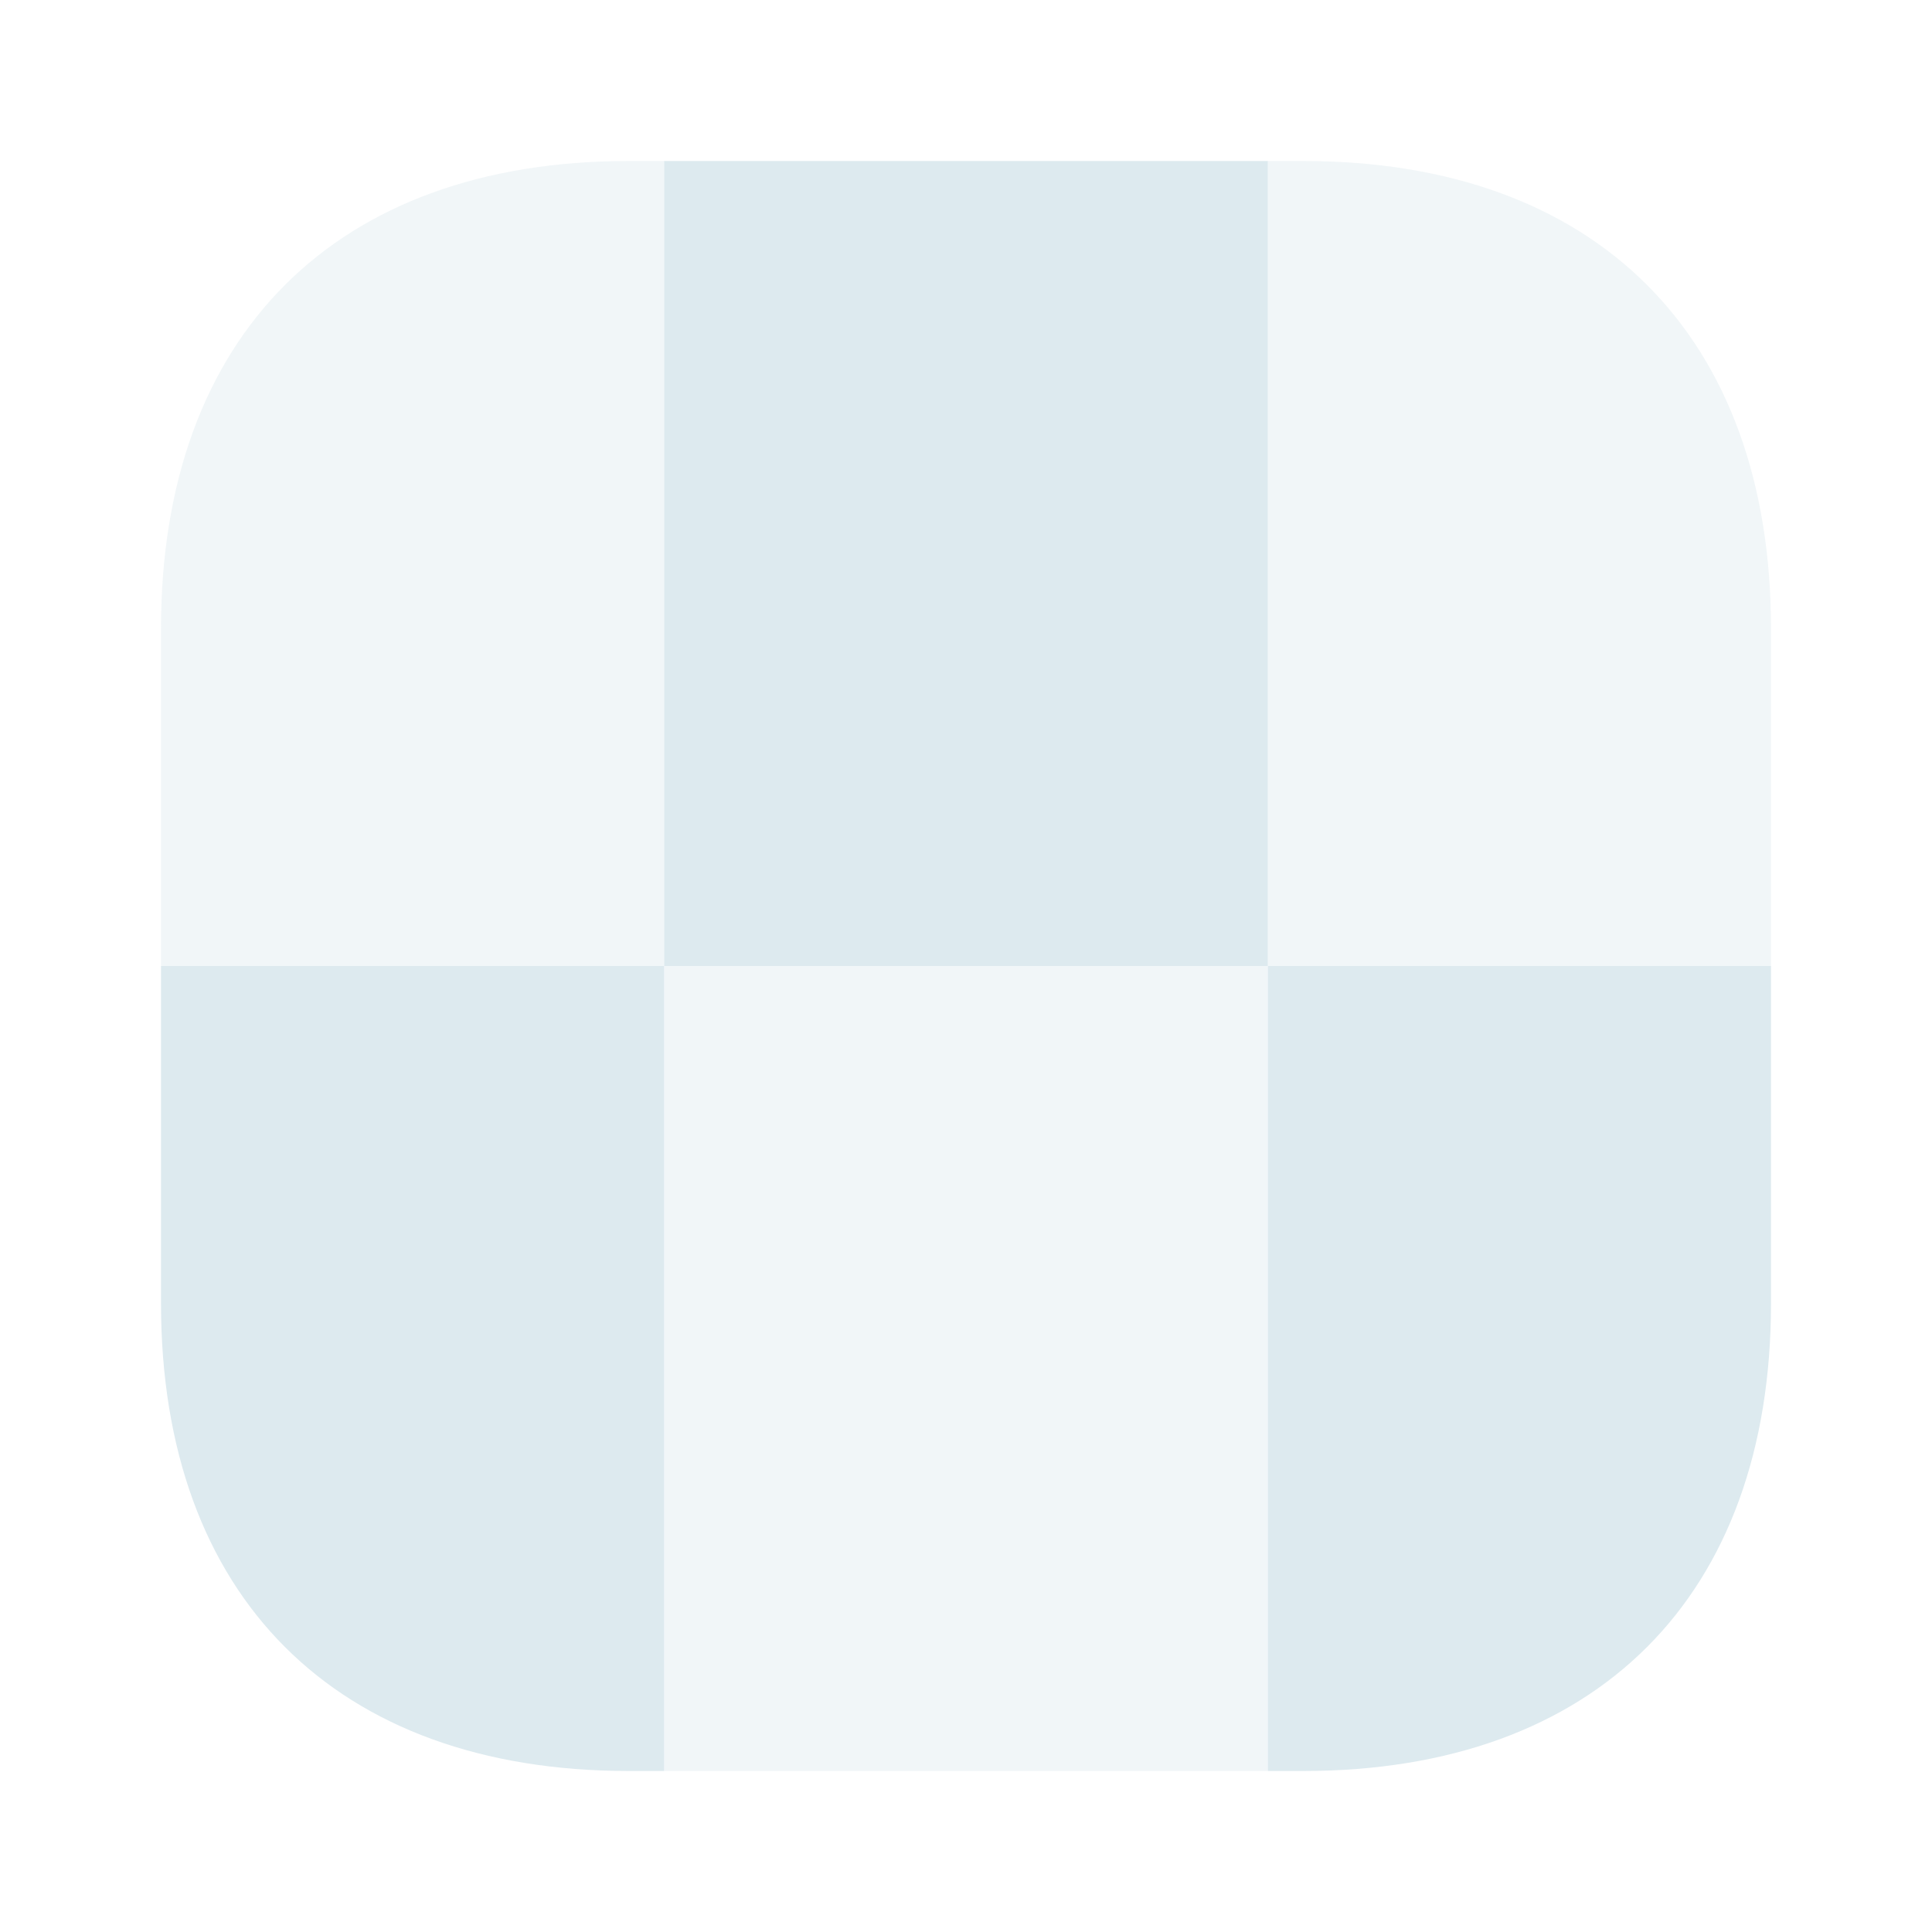 <!DOCTYPE svg PUBLIC "-//W3C//DTD SVG 1.1//EN" "http://www.w3.org/Graphics/SVG/1.1/DTD/svg11.dtd">
<!-- Uploaded to: SVG Repo, www.svgrepo.com, Transformed by: SVG Repo Mixer Tools -->
<svg width="64px" height="64px" viewBox="0 0 24 24" fill="none" xmlns="http://www.w3.org/2000/svg">
<g id="SVGRepo_bgCarrier" stroke-width="0"/>
<g id="SVGRepo_tracerCarrier" stroke-linecap="round" stroke-linejoin="round"/>
<g id="SVGRepo_iconCarrier"> <path opacity="0.4" d="M22 7.81V12H15.75V2H16.19C19.83 2 22 4.17 22 7.81Z" fill="#ddeaef"/> <path d="M22 12V16.19C22 19.83 19.83 22 16.19 22H15.75V12H22Z" fill="#ddeaef"/> <path d="M8.25 12V22H7.81C4.17 22 2 19.83 2 16.19V12H8.25Z" fill="#ddeaef"/> <path opacity="0.4" d="M7.81 2C4.17 2 2 4.17 2 7.81V12H8.25V2H7.81Z" fill="#ddeaef"/> <path d="M15.75 2H8.25V12H15.75V2Z" fill="#ddeaef"/> <path opacity="0.4" d="M15.75 12H8.25V22H15.75V12Z" fill="#ddeaef"/> </g>
</svg>